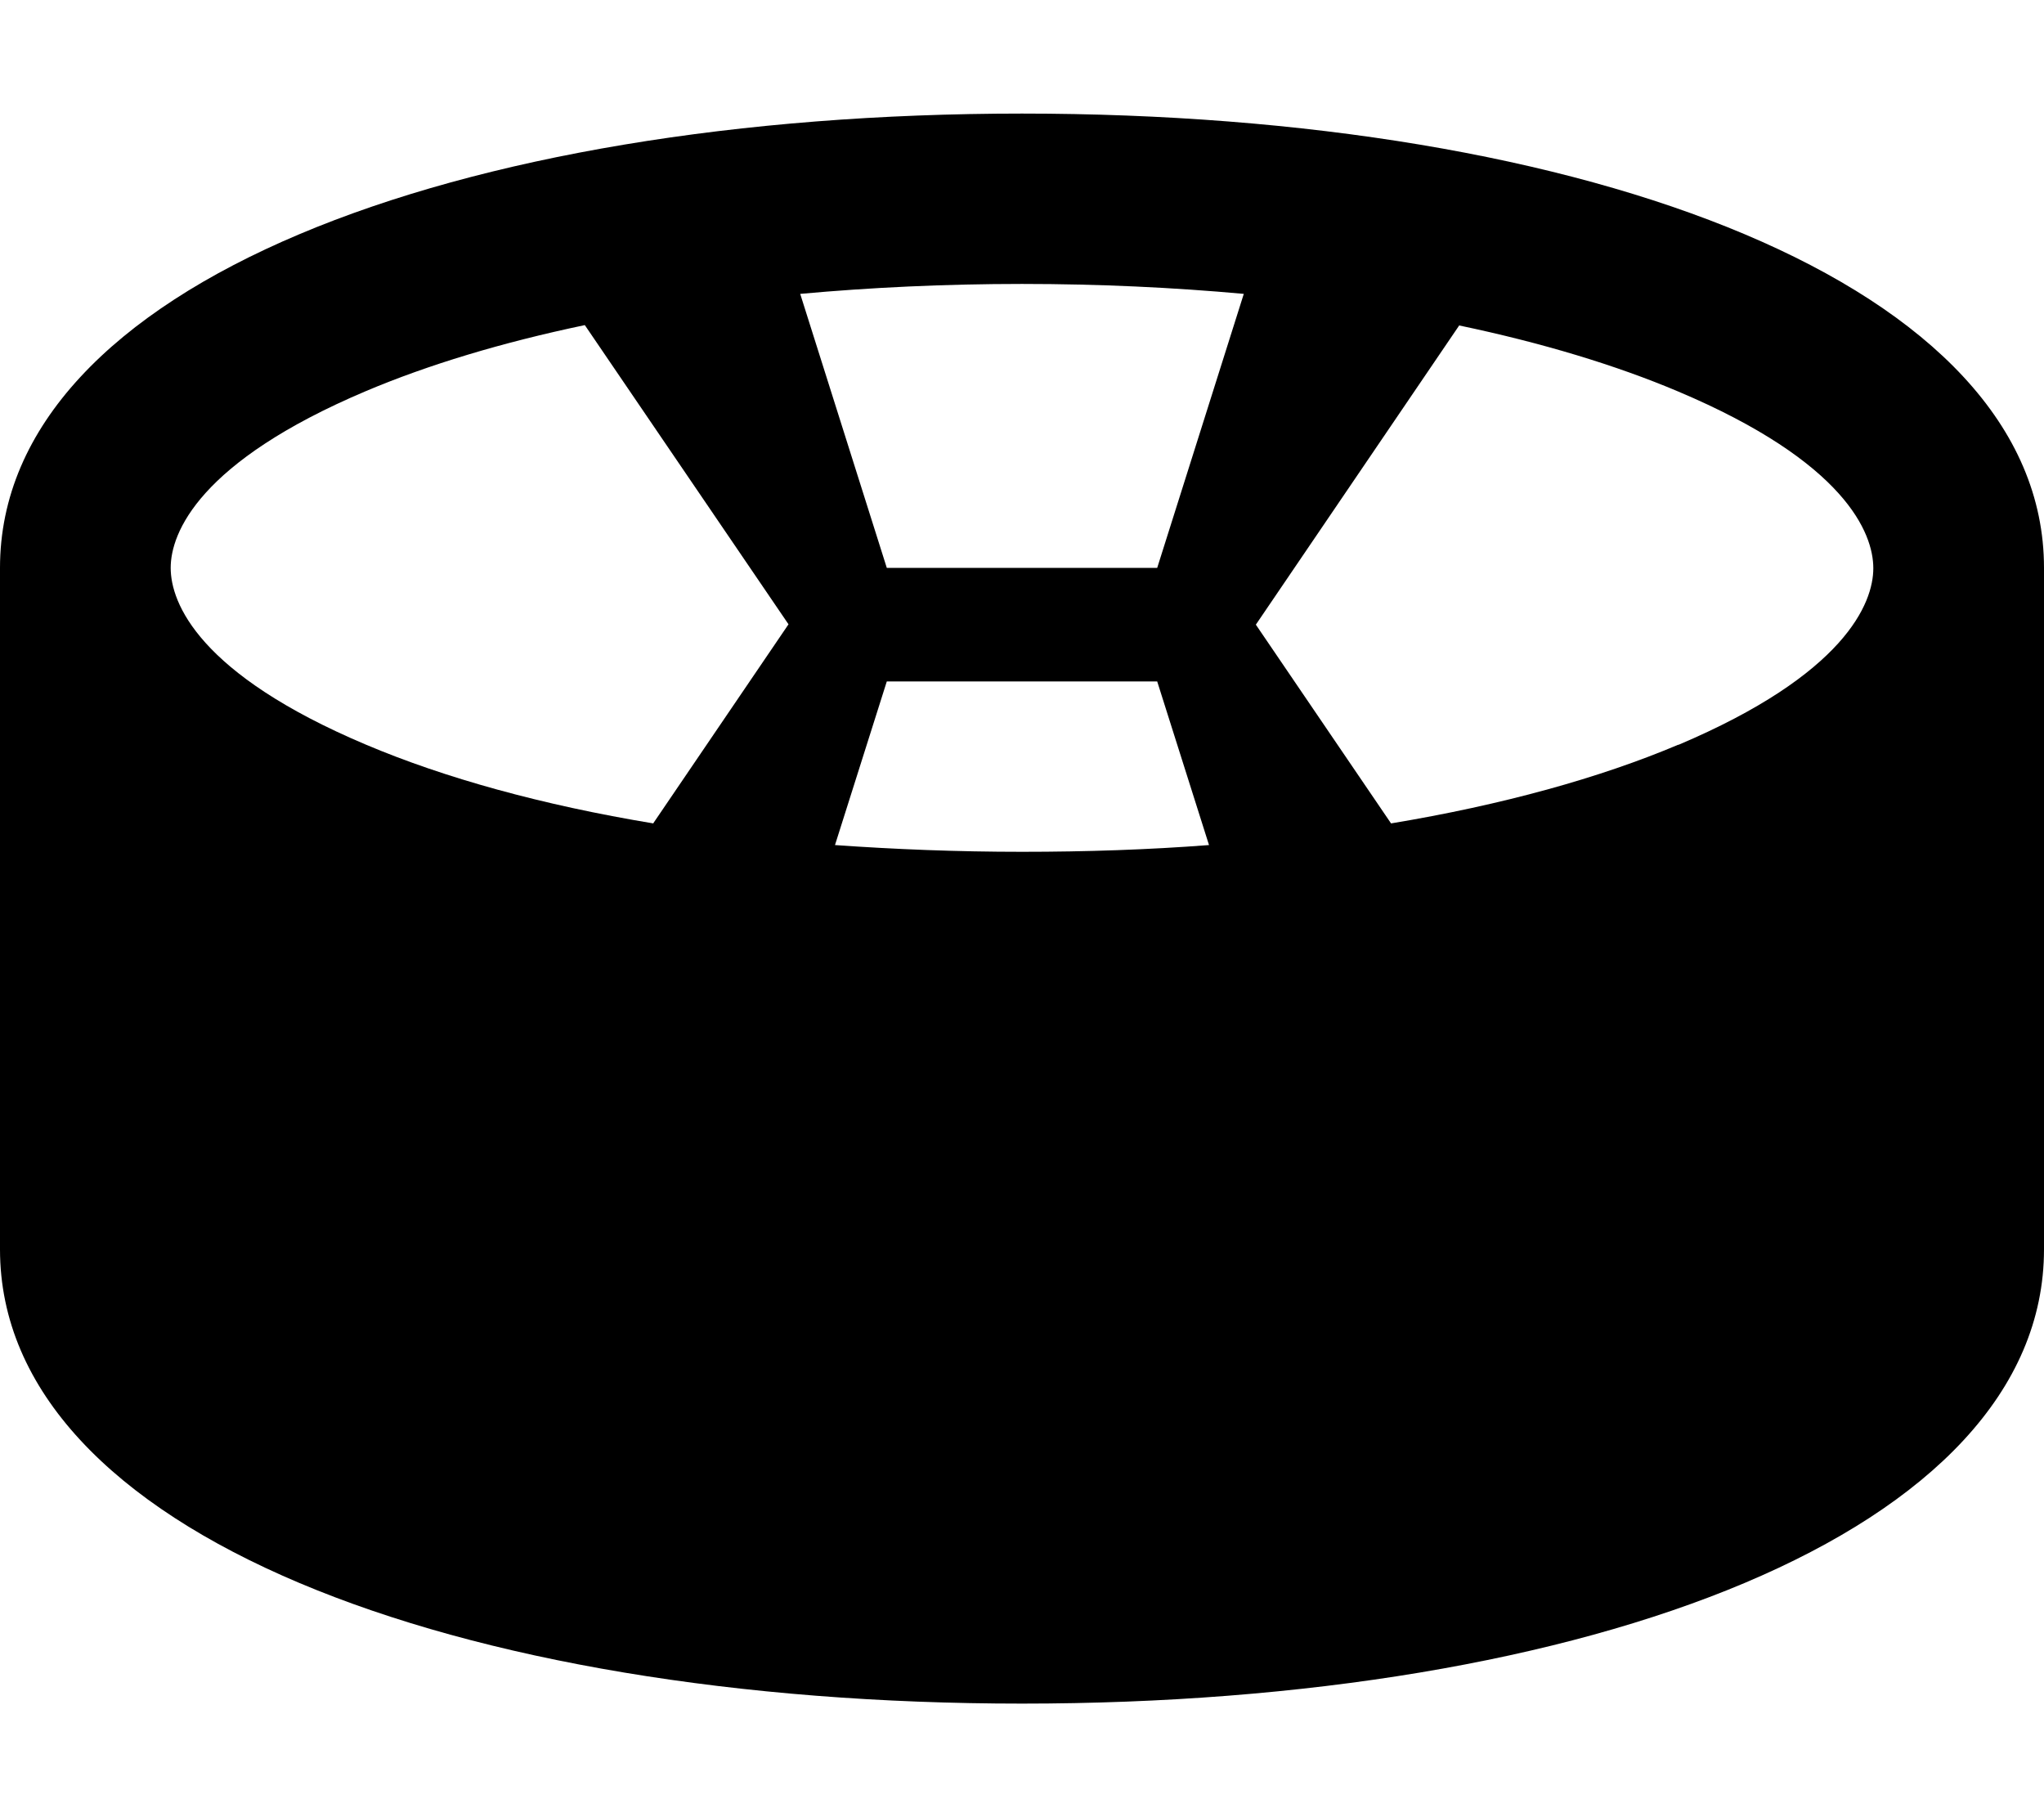 <svg xmlns="http://www.w3.org/2000/svg" viewBox="0 0 576 512"><!--! Font Awesome Pro 7.0.0 by @fontawesome - https://fontawesome.com License - https://fontawesome.com/license (Commercial License) Copyright 2025 Fonticons, Inc. --><path fill="currentColor" d="M473 209.8c-22.2 9.4-49.7 17-81 22.2L353.9 176 411.2 91.7c23.4 4.9 44.2 11.2 61.7 18.6 47.1 19.9 55 39.9 55 49.8s-8 29.9-55 49.8zM340.7 238.1c-16.9 1.3-34.5 1.9-52.7 1.9s-35.8-.7-52.7-1.9l14.6-46.1 76.2 0 14.6 46.1zm-156.6-6.1c-31.4-5.2-58.8-12.8-81-22.2-47.1-19.9-55-39.9-55-49.8s8-29.9 55-49.8c17.5-7.4 38.3-13.7 61.7-18.6l57.4 84.3-38 55.9zM225.5 82.8C245.3 81 266.2 80 288 80s42.7 1 62.5 2.8l-24.4 77.2-76.2 0-24.4-77.2zM576 160C576 80 447.1 32 288 32S0 80 0 160L0 352c0 80 128.9 128 288 128s288-48 288-128l0-192z"/></svg>